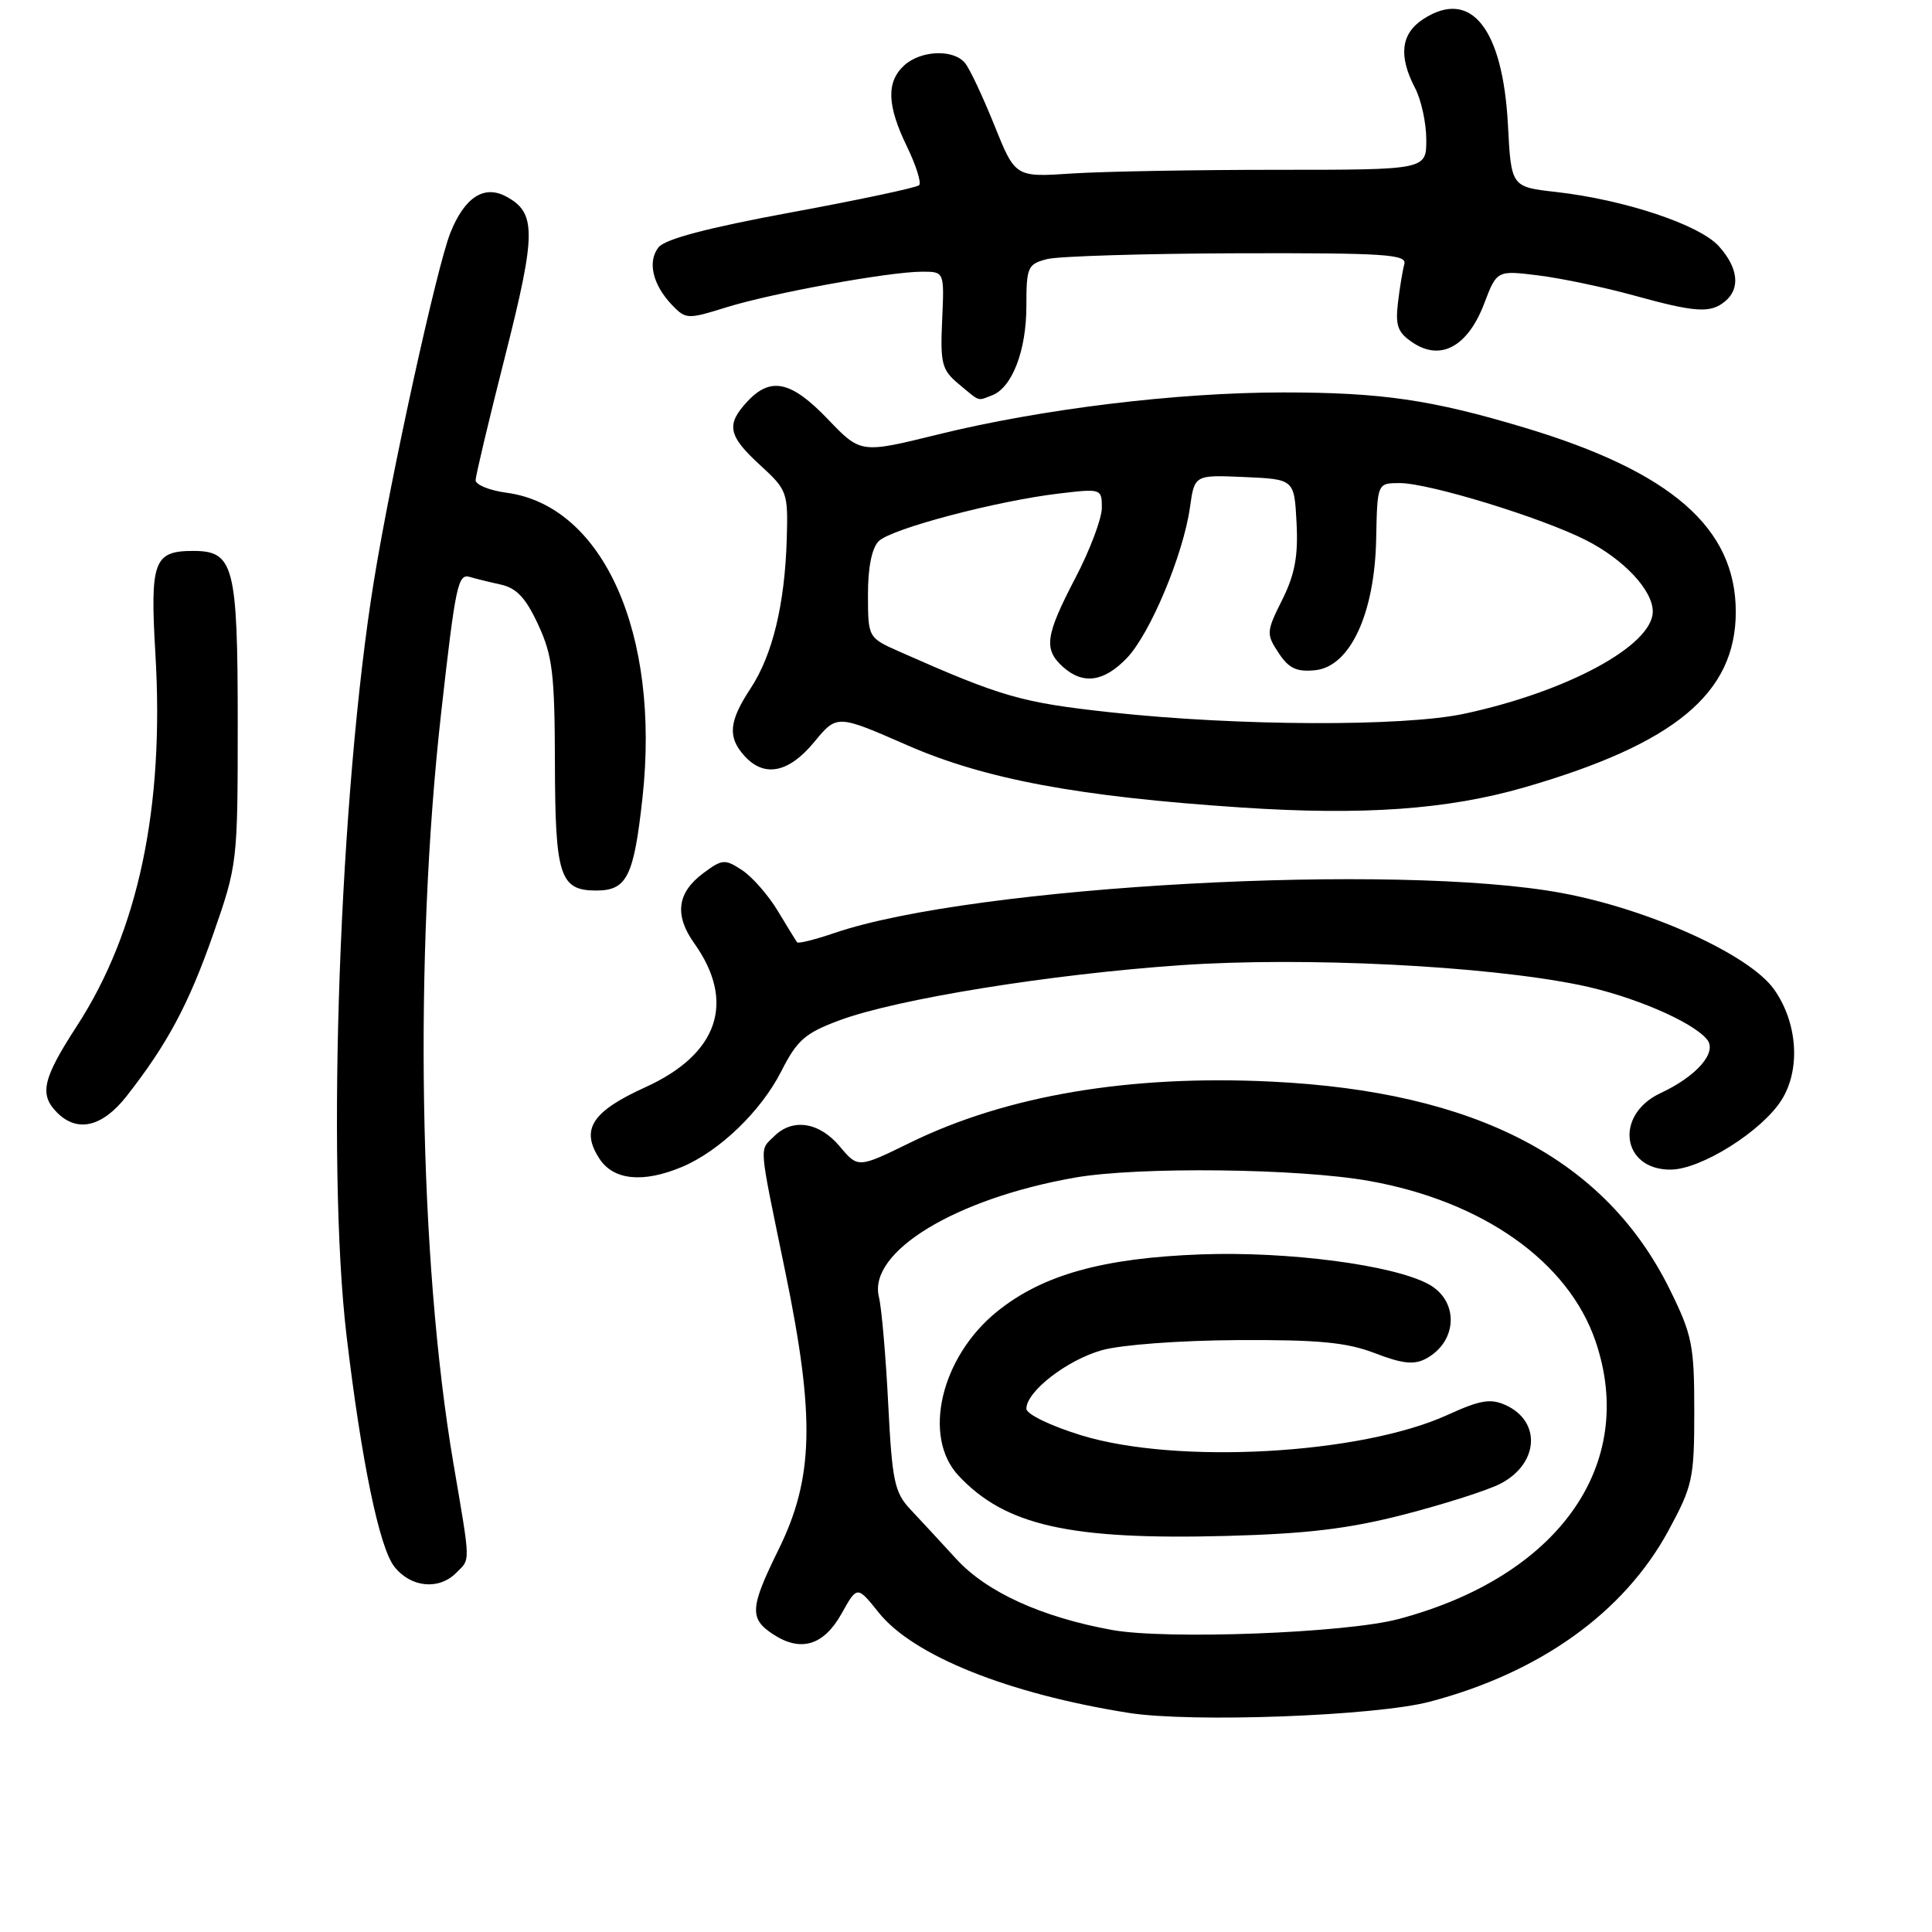 <?xml version="1.0" encoding="UTF-8" standalone="no"?>
<!DOCTYPE svg PUBLIC "-//W3C//DTD SVG 1.1//EN" "http://www.w3.org/Graphics/SVG/1.1/DTD/svg11.dtd" >
<svg xmlns="http://www.w3.org/2000/svg" xmlns:xlink="http://www.w3.org/1999/xlink" version="1.1" viewBox="0 0 256 256">
 <g >
 <path fill="currentColor"
d=" M 189.43 225.49 C 204.05 221.65 215.20 213.66 221.08 202.81 C 224.29 196.88 224.50 195.92 224.50 186.98 C 224.50 178.27 224.23 176.90 221.27 170.89 C 212.74 153.58 195.64 144.64 168.50 143.32 C 149.68 142.40 133.36 145.16 120.60 151.41 C 113.69 154.79 113.69 154.79 111.26 151.89 C 108.55 148.67 105.01 148.13 102.57 150.57 C 100.59 152.55 100.47 151.13 104.07 168.59 C 108.02 187.79 107.82 195.86 103.17 205.31 C 99.36 213.05 99.27 214.47 102.44 216.55 C 106.11 218.96 109.15 218.04 111.52 213.80 C 113.58 210.11 113.58 210.11 116.43 213.67 C 120.99 219.38 133.58 224.44 149.58 226.97 C 157.90 228.28 182.25 227.38 189.43 225.49 Z  M 60.43 208.43 C 62.36 206.49 62.39 207.48 60.07 193.85 C 55.50 166.94 54.84 126.67 58.45 94.50 C 60.36 77.49 60.68 75.97 62.26 76.45 C 62.94 76.66 64.77 77.11 66.32 77.45 C 68.46 77.92 69.67 79.22 71.32 82.79 C 73.22 86.89 73.50 89.28 73.53 101.13 C 73.56 116.07 74.18 118.00 79.00 118.00 C 83.08 118.00 83.99 116.16 85.14 105.64 C 87.49 83.95 79.93 67.01 67.12 65.29 C 64.85 64.99 63.01 64.23 63.02 63.62 C 63.04 63.00 64.80 55.57 66.95 47.11 C 71.07 30.84 71.08 28.18 67.05 26.03 C 64.13 24.47 61.56 26.15 59.68 30.84 C 57.89 35.32 51.82 62.94 49.54 77.00 C 45.00 105.02 43.22 154.17 45.92 177.00 C 47.89 193.59 50.26 205.06 52.25 207.59 C 54.42 210.35 58.13 210.73 60.43 208.43 Z  M 90.35 154.63 C 95.34 152.54 100.85 147.23 103.54 141.92 C 105.62 137.82 106.68 136.89 111.23 135.20 C 118.87 132.36 139.22 129.08 156.50 127.89 C 172.83 126.76 196.79 127.96 209.31 130.52 C 216.24 131.94 224.21 135.34 226.18 137.72 C 227.59 139.42 224.87 142.58 220.00 144.86 C 213.89 147.73 214.88 155.02 221.37 154.98 C 225.40 154.96 233.48 149.88 236.08 145.73 C 238.62 141.68 238.19 135.49 235.06 131.08 C 231.79 126.49 218.61 120.51 207.00 118.34 C 185.20 114.27 129.01 117.35 110.62 123.61 C 108.02 124.50 105.77 125.06 105.62 124.86 C 105.47 124.66 104.32 122.79 103.06 120.70 C 101.80 118.61 99.67 116.18 98.33 115.30 C 96.05 113.80 95.70 113.83 93.19 115.70 C 89.72 118.28 89.33 121.25 91.99 124.99 C 97.53 132.77 95.18 139.68 85.50 144.07 C 78.41 147.29 76.89 149.66 79.44 153.55 C 81.30 156.39 85.21 156.78 90.35 154.63 Z  M 16.77 145.25 C 22.18 138.35 25.03 133.02 28.27 123.73 C 31.45 114.62 31.50 114.26 31.50 96.00 C 31.50 74.93 31.00 73.00 25.59 73.00 C 20.37 73.00 19.87 74.37 20.59 86.63 C 21.80 106.98 18.33 123.42 10.18 135.96 C 5.64 142.96 5.17 145.02 7.57 147.43 C 10.26 150.12 13.57 149.33 16.77 145.25 Z  M 202.00 104.33 C 221.94 98.56 230.00 91.86 230.00 81.07 C 230.00 69.95 221.45 62.50 201.99 56.66 C 189.66 52.96 183.06 52.00 170.02 52.00 C 155.95 52.00 138.05 54.18 124.28 57.57 C 114.05 60.09 114.05 60.09 109.70 55.55 C 104.85 50.48 102.12 49.88 99.04 53.19 C 96.17 56.26 96.47 57.74 100.72 61.63 C 104.32 64.93 104.43 65.24 104.25 71.41 C 103.99 80.11 102.37 86.78 99.45 91.23 C 96.57 95.60 96.39 97.67 98.65 100.17 C 101.27 103.06 104.51 102.42 107.88 98.33 C 110.90 94.67 110.90 94.67 120.20 98.74 C 130.53 103.26 142.92 105.57 164.50 107.00 C 180.66 108.07 191.81 107.27 202.00 104.33 Z  M 131.46 52.38 C 134.11 51.36 136.00 46.46 136.00 40.57 C 136.00 35.37 136.17 35.00 138.75 34.33 C 140.26 33.95 151.62 33.60 164.00 33.56 C 183.54 33.51 186.44 33.70 186.08 35.00 C 185.85 35.83 185.47 38.15 185.23 40.16 C 184.88 43.21 185.22 44.10 187.28 45.45 C 190.95 47.85 194.49 45.89 196.65 40.26 C 198.34 35.81 198.34 35.81 203.88 36.50 C 206.92 36.88 212.58 38.07 216.46 39.14 C 224.67 41.41 226.64 41.54 228.58 39.93 C 230.64 38.23 230.33 35.47 227.75 32.62 C 225.18 29.77 215.27 26.47 206.21 25.44 C 200.24 24.77 200.24 24.77 199.81 16.55 C 199.13 3.71 194.88 -1.59 188.56 2.55 C 185.63 4.47 185.29 7.41 187.49 11.64 C 188.32 13.21 188.99 16.30 188.99 18.50 C 189.00 22.50 189.00 22.50 169.25 22.50 C 158.39 22.50 146.13 22.72 142.02 22.99 C 134.53 23.49 134.53 23.49 131.75 16.58 C 130.22 12.78 128.48 9.07 127.86 8.34 C 126.33 6.49 122.03 6.66 119.83 8.65 C 117.42 10.84 117.52 13.96 120.19 19.45 C 121.39 21.93 122.11 24.22 121.79 24.54 C 121.47 24.86 113.85 26.48 104.85 28.14 C 93.75 30.19 88.10 31.68 87.25 32.78 C 85.76 34.69 86.49 37.75 89.07 40.44 C 90.87 42.31 91.14 42.32 96.22 40.73 C 102.27 38.84 117.84 36.00 122.20 36.00 C 125.13 36.00 125.13 36.00 124.84 42.41 C 124.58 48.19 124.80 49.02 127.03 50.88 C 129.95 53.31 129.46 53.14 131.46 52.38 Z  M 147.35 215.98 C 138.05 214.29 130.76 210.98 126.74 206.60 C 124.67 204.34 121.92 201.37 120.62 199.99 C 118.52 197.75 118.21 196.23 117.69 185.99 C 117.37 179.67 116.82 173.31 116.46 171.85 C 114.99 165.88 126.59 158.82 142.43 156.04 C 150.82 154.57 172.05 154.81 181.42 156.48 C 196.51 159.17 207.83 167.19 211.42 177.73 C 217.00 194.11 206.49 208.92 185.28 214.54 C 178.33 216.39 154.58 217.29 147.35 215.98 Z  M 186.13 200.66 C 191.42 199.29 197.13 197.47 198.81 196.60 C 203.89 193.97 204.27 188.36 199.52 186.19 C 197.51 185.27 196.13 185.51 191.79 187.49 C 180.28 192.73 155.93 194.08 143.25 190.18 C 139.17 188.92 136.00 187.38 136.00 186.66 C 136.00 184.38 141.38 180.21 146.00 178.91 C 148.55 178.19 156.36 177.61 164.00 177.57 C 174.76 177.51 178.45 177.87 182.20 179.31 C 185.80 180.70 187.37 180.87 188.93 180.04 C 193.18 177.76 193.36 172.34 189.25 170.14 C 184.52 167.60 170.70 165.80 159.19 166.21 C 146.12 166.69 138.13 168.92 132.10 173.80 C 124.66 179.83 122.19 190.36 127.00 195.52 C 133.19 202.15 141.75 204.07 162.50 203.52 C 173.24 203.23 178.74 202.57 186.13 200.66 Z  M 147.21 94.39 C 135.35 93.10 132.80 92.37 119.26 86.38 C 115.02 84.50 115.02 84.50 115.01 78.82 C 115.00 75.22 115.52 72.62 116.43 71.71 C 118.08 70.06 132.09 66.36 140.37 65.39 C 145.92 64.73 146.00 64.76 146.00 67.29 C 146.00 68.70 144.43 72.88 142.50 76.57 C 138.51 84.22 138.26 86.02 140.83 88.35 C 143.49 90.75 146.26 90.38 149.31 87.20 C 152.41 83.97 156.80 73.47 157.68 67.21 C 158.28 62.92 158.28 62.92 164.89 63.21 C 171.50 63.50 171.50 63.50 171.80 69.29 C 172.03 73.69 171.57 76.13 169.90 79.48 C 167.79 83.70 167.77 84.01 169.41 86.50 C 170.76 88.56 171.79 89.05 174.25 88.81 C 178.89 88.35 182.16 81.32 182.35 71.39 C 182.50 64.02 182.50 64.02 185.45 64.01 C 189.30 64.00 204.21 68.56 210.14 71.57 C 215.17 74.12 219.00 78.21 219.00 81.03 C 219.00 85.52 207.70 91.65 194.00 94.58 C 185.92 96.30 164.03 96.22 147.21 94.39 Z "/>
</g>
</svg>